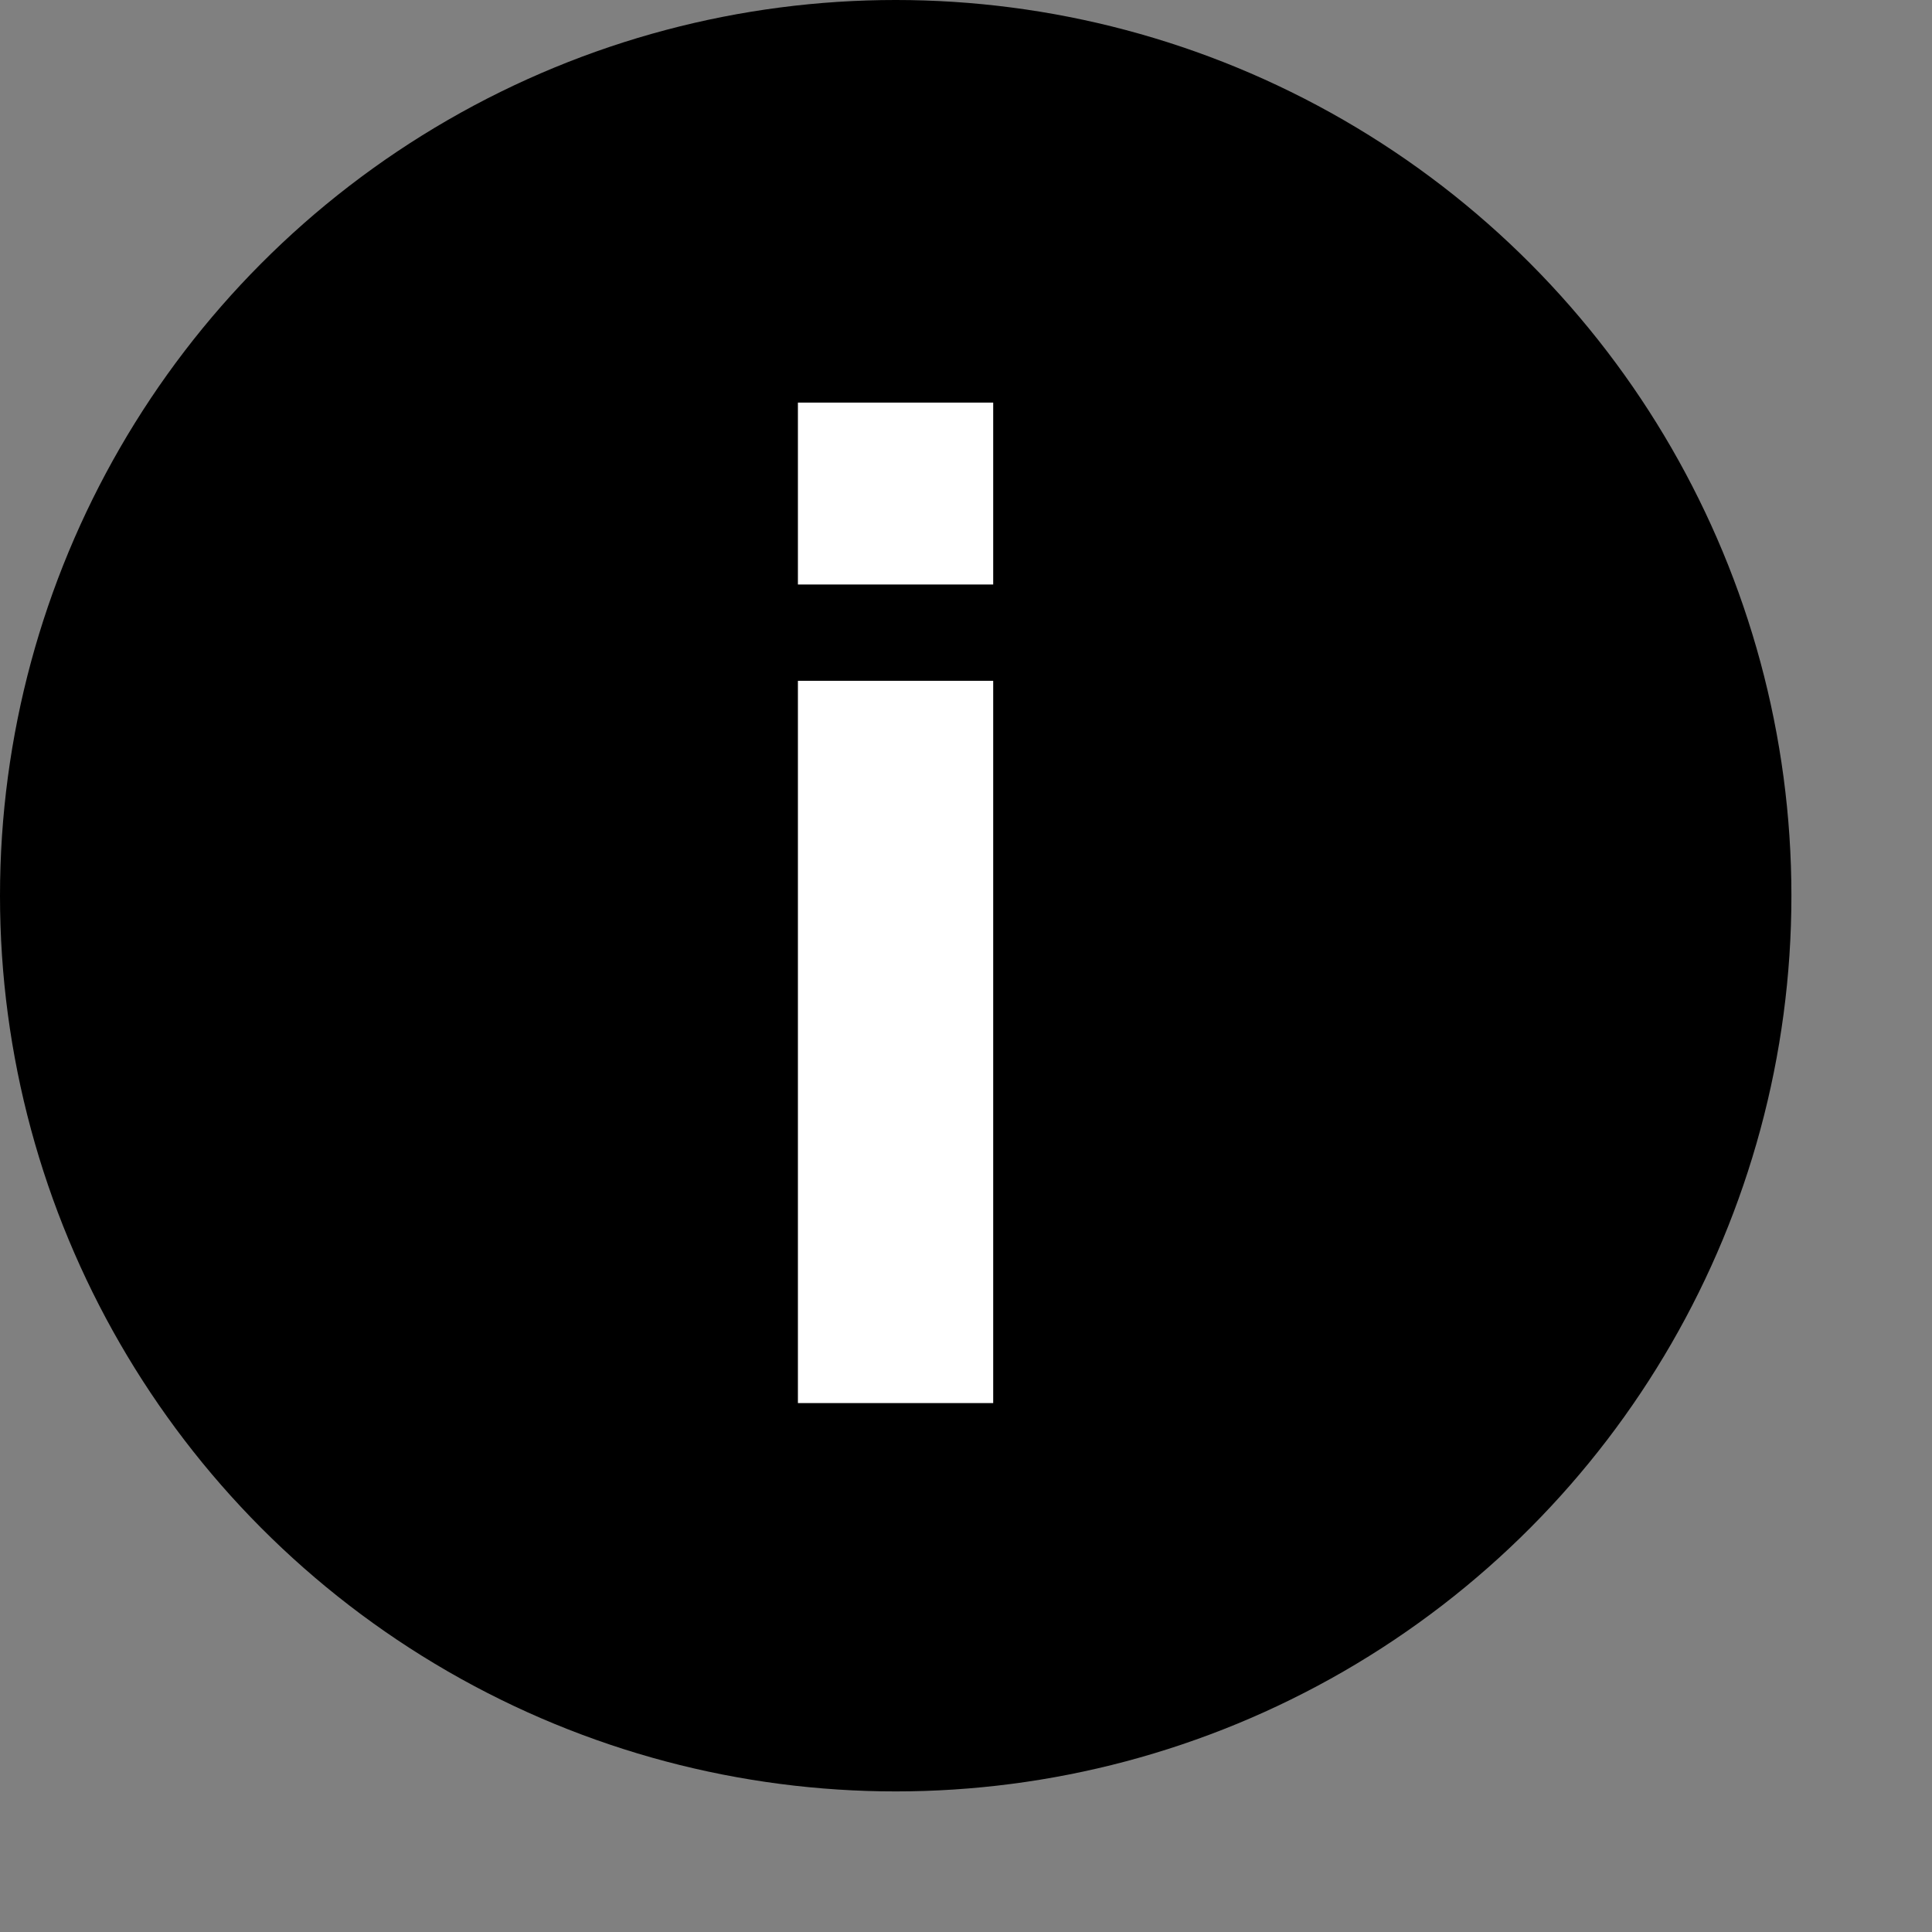 <svg width="13" height="13" viewBox="0 0 13 13" fill="none" xmlns="http://www.w3.org/2000/svg">
<rect x="0" y="0" width="13" height="13" fill="#808080" stroke="none"/>
<circle cx="6.027" cy="6.027" r="6.027" fill="currentColor"/>
<path d="M5.369 3.933V2.709H6.683V3.933H5.369ZM5.369 9.441V4.581H6.683V9.441H5.369Z" fill="white"/>
</svg>
